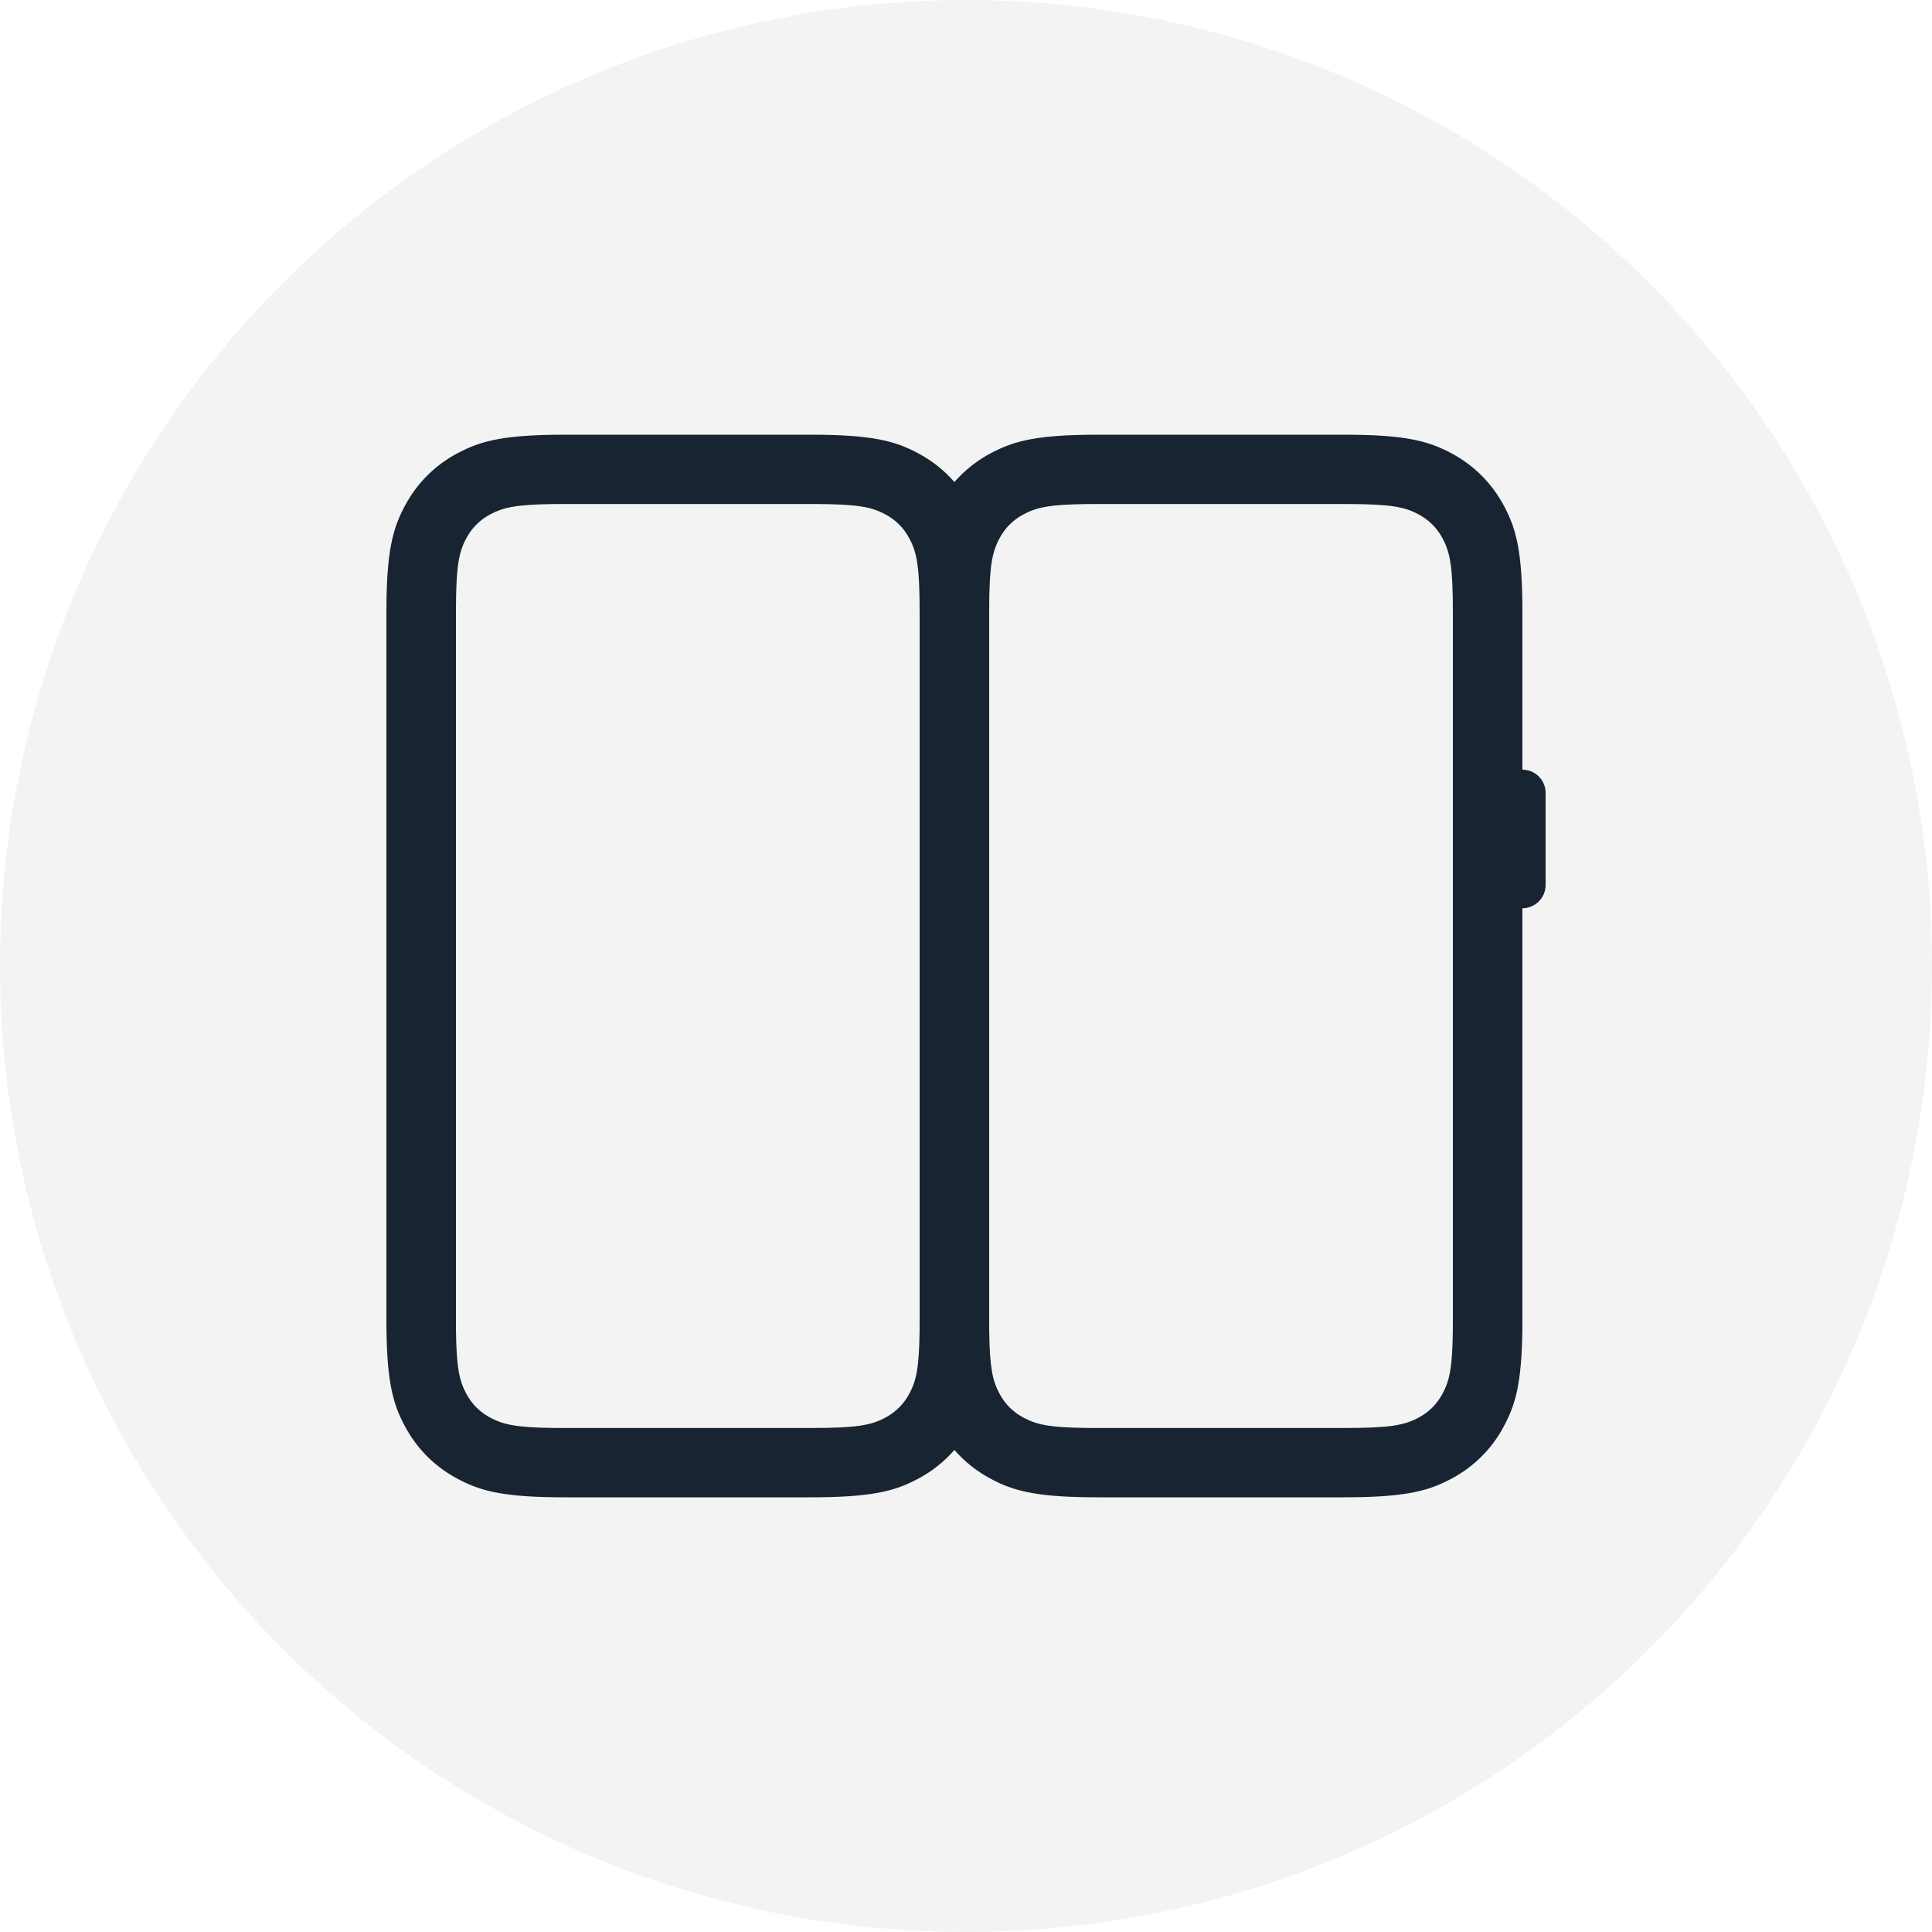 <?xml version="1.0" encoding="UTF-8"?>
<svg width="40px" height="40px" viewBox="0 0 40 40" version="1.1" xmlns="http://www.w3.org/2000/svg" xmlns:xlink="http://www.w3.org/1999/xlink">
    <title>ic_double</title>
    <defs>
        <path d="M16.788,9 C18.072,9 18.537,9.133 19.007,9.383 C19.298,9.538 19.55,9.739 19.76,9.98 C19.97,9.739 20.222,9.538 20.513,9.383 L20.588,9.345 C21.034,9.12 21.516,9 22.732,9 L27.828,9 C29.112,9 29.577,9.133 30.047,9.383 C30.516,9.633 30.884,10 31.135,10.468 L31.174,10.542 C31.4,10.987 31.52,11.467 31.52,12.679 L31.52,15.935 C31.785,15.935 32,16.15 32,16.415 L32,18.324 C32,18.589 31.785,18.804 31.52,18.804 L31.52,27.321 L31.519,27.517 C31.506,28.649 31.373,29.089 31.135,29.532 C30.884,30 30.516,30.367 30.047,30.617 L29.972,30.655 C29.526,30.88 29.044,31 27.828,31 L22.732,31 L22.536,30.999 C21.399,30.986 20.958,30.854 20.513,30.617 C20.222,30.462 19.97,30.261 19.76,30.02 C19.55,30.261 19.298,30.462 19.007,30.617 L18.932,30.655 C18.486,30.88 18.004,31 16.788,31 L11.692,31 L11.496,30.999 C10.359,30.986 9.918,30.854 9.473,30.617 C9.004,30.367 8.636,30 8.385,29.532 L8.346,29.458 C8.12,29.013 8,28.533 8,27.321 L8,12.679 C8,11.399 8.134,10.936 8.385,10.468 C8.636,10 9.004,9.633 9.473,9.383 L9.548,9.345 C9.994,9.12 10.476,9 11.692,9 L16.788,9 Z M27.913,10.435 L22.732,10.435 L22.488,10.436 C21.726,10.446 21.462,10.505 21.192,10.648 C20.974,10.765 20.811,10.927 20.694,11.145 C20.541,11.431 20.483,11.711 20.48,12.594 L20.48,27.406 L20.481,27.569 C20.491,28.325 20.551,28.588 20.694,28.855 C20.811,29.073 20.974,29.235 21.192,29.352 C21.462,29.495 21.726,29.554 22.488,29.564 L22.732,29.565 L27.828,29.565 C28.781,29.565 29.071,29.509 29.368,29.352 C29.586,29.235 29.749,29.073 29.866,28.855 C30.01,28.587 30.069,28.324 30.079,27.564 L30.08,27.321 L30.08,12.679 C30.08,11.729 30.024,11.44 29.866,11.145 C29.749,10.927 29.586,10.765 29.368,10.648 C29.08,10.495 28.799,10.438 27.913,10.435 Z M16.873,10.435 L11.692,10.435 L11.448,10.436 C10.686,10.446 10.422,10.505 10.152,10.648 C9.934,10.765 9.771,10.927 9.654,11.145 C9.501,11.431 9.443,11.711 9.44,12.594 L9.44,27.406 L9.441,27.569 C9.451,28.325 9.511,28.588 9.654,28.855 C9.771,29.073 9.934,29.235 10.152,29.352 C10.422,29.495 10.686,29.554 11.448,29.564 L11.692,29.565 L16.788,29.565 C17.741,29.565 18.031,29.509 18.328,29.352 C18.546,29.235 18.709,29.073 18.826,28.855 C18.97,28.587 19.029,28.324 19.039,27.564 L19.04,27.321 L19.04,12.679 C19.04,11.729 18.984,11.44 18.826,11.145 C18.709,10.927 18.546,10.765 18.328,10.648 C18.04,10.495 17.759,10.438 16.873,10.435 Z" id="path-1"></path>
    </defs>
    <g id="ic_double" stroke="none" stroke-width="1" fill="none" fill-rule="evenodd">
        <circle id="椭圆形" fill-opacity="0.05" fill="#000000" cx="20" cy="20" r="20"></circle>
        <mask id="mask-2" fill="white">
            <use xlink:href="#path-1"></use>
        </mask>
        <use id="形状结合" fill="#182431" fill-rule="nonzero" xlink:href="#path-1"></use>
    </g>
</svg>